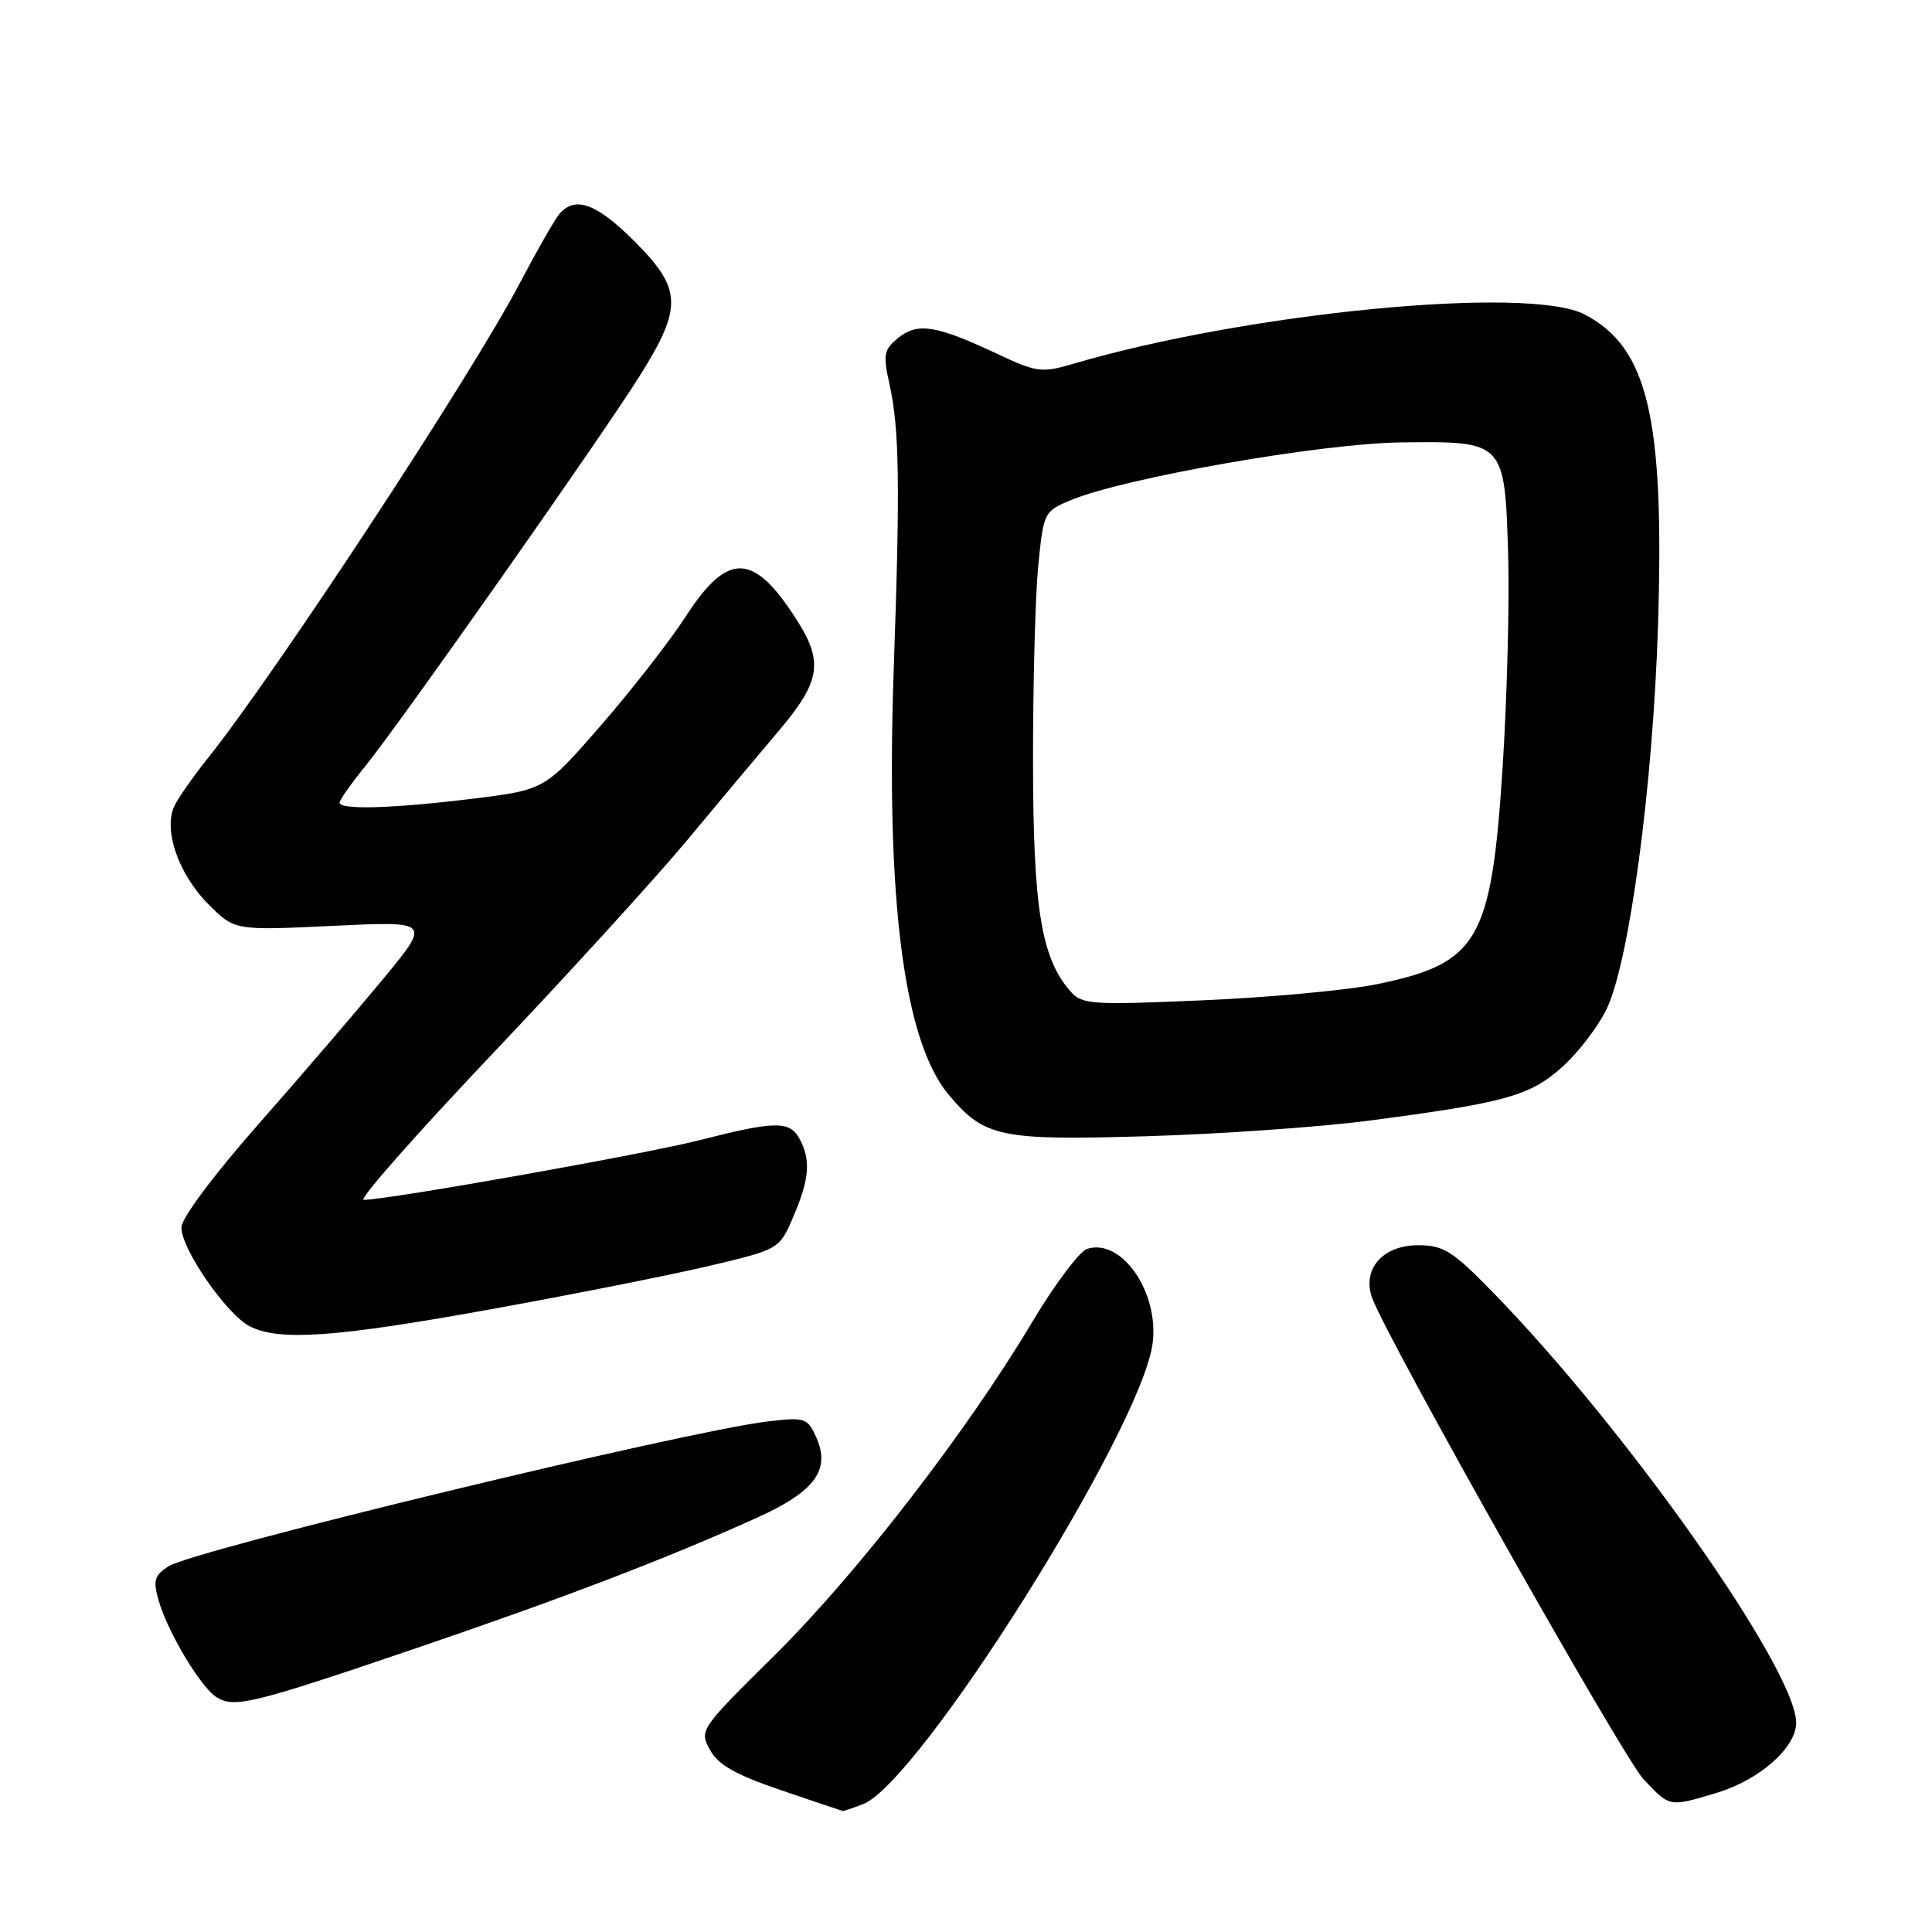 <?xml version="1.0" encoding="UTF-8" standalone="no"?>
<!DOCTYPE svg PUBLIC "-//W3C//DTD SVG 1.1//EN" "http://www.w3.org/Graphics/SVG/1.1/DTD/svg11.dtd" >
<svg xmlns="http://www.w3.org/2000/svg" xmlns:xlink="http://www.w3.org/1999/xlink" version="1.1" viewBox="0 0 256 256">
 <g >
 <path fill="currentColor"
d=" M 114.35 239.06 C 121.77 236.24 151.19 189.46 152.72 178.05 C 153.63 171.27 148.64 164.03 144.06 165.48 C 143.04 165.80 139.72 170.23 136.69 175.31 C 128.05 189.79 113.51 208.59 102.60 219.37 C 92.74 229.12 92.64 229.27 94.08 231.87 C 95.17 233.86 97.48 235.17 103.52 237.22 C 107.91 238.72 111.58 239.95 111.68 239.97 C 111.79 239.99 112.98 239.58 114.35 239.06 Z  M 227.48 237.56 C 233.14 235.85 238.00 231.57 238.00 228.28 C 238.00 221.27 215.60 189.48 197.83 171.25 C 192.44 165.73 191.28 165.00 187.89 165.00 C 183.14 165.00 180.38 168.27 181.87 172.12 C 184.28 178.29 215.07 232.88 217.77 235.75 C 221.29 239.49 221.14 239.46 227.48 237.56 Z  M 55.36 218.32 C 74.67 211.74 88.32 206.52 100.25 201.13 C 108.01 197.63 110.12 194.75 108.12 190.37 C 106.99 187.88 106.64 187.77 101.71 188.35 C 90.76 189.66 25.64 205.40 22.31 207.55 C 20.45 208.75 20.26 209.42 21.02 212.07 C 22.25 216.35 26.68 223.71 28.77 224.94 C 31.13 226.34 33.66 225.71 55.36 218.32 Z  M 65.06 173.48 C 75.75 171.55 88.72 168.97 93.88 167.76 C 103.27 165.54 103.27 165.54 105.13 161.19 C 107.25 156.25 107.46 153.72 105.96 150.93 C 104.66 148.49 102.76 148.51 92.73 151.07 C 85.50 152.92 51.52 158.96 48.19 158.99 C 47.47 158.99 55.12 150.32 65.19 139.70 C 75.26 129.09 86.85 116.37 90.95 111.45 C 95.04 106.53 100.55 99.95 103.20 96.83 C 108.70 90.33 109.13 87.74 105.63 82.23 C 99.85 73.13 96.45 73.03 90.80 81.78 C 88.77 84.92 83.75 91.36 79.66 96.08 C 72.20 104.65 72.20 104.65 62.66 105.83 C 52.07 107.13 45.00 107.34 45.00 106.35 C 45.00 106.00 46.50 103.86 48.34 101.60 C 52.98 95.89 79.67 57.94 84.79 49.77 C 90.48 40.69 90.37 38.28 84.05 31.95 C 79.01 26.92 76.16 25.90 74.09 28.39 C 73.46 29.15 71.09 33.31 68.81 37.64 C 62.46 49.74 36.46 89.32 27.51 100.50 C 25.75 102.70 23.81 105.45 23.20 106.61 C 21.54 109.75 23.56 115.76 27.66 119.86 C 31.10 123.30 31.10 123.30 44.10 122.68 C 57.09 122.06 57.09 122.06 50.79 129.69 C 47.33 133.88 39.91 142.53 34.29 148.91 C 28.31 155.70 24.06 161.39 24.04 162.64 C 23.99 165.44 30.01 174.16 33.09 175.74 C 37.00 177.74 44.45 177.21 65.06 173.48 Z  M 181.41 148.49 C 199.50 146.12 202.76 145.21 207.06 141.33 C 209.16 139.43 211.79 135.99 212.89 133.69 C 215.90 127.42 219.02 104.15 219.69 83.00 C 220.56 55.35 218.39 46.08 209.98 41.67 C 202.60 37.80 165.27 41.41 142.12 48.23 C 138.04 49.43 137.35 49.34 132.12 46.88 C 124.05 43.09 121.60 42.70 119.04 44.76 C 117.09 46.34 116.98 46.95 117.88 51.01 C 119.17 56.86 119.28 64.18 118.43 88.50 C 117.35 119.28 119.76 138.00 125.73 145.09 C 130.46 150.71 132.52 151.14 152.12 150.55 C 161.81 150.26 174.99 149.33 181.41 148.49 Z  M 141.85 131.37 C 137.97 126.95 136.90 120.40 136.88 100.91 C 136.87 90.61 137.18 78.95 137.57 74.99 C 138.27 67.91 138.34 67.75 141.84 66.29 C 148.98 63.31 175.10 58.74 185.71 58.62 C 199.40 58.46 199.39 58.45 199.84 73.61 C 200.02 79.96 199.69 92.62 199.10 101.74 C 197.62 124.66 195.89 127.64 182.50 130.40 C 178.65 131.20 168.30 132.16 159.50 132.54 C 144.62 133.19 143.38 133.11 141.85 131.37 Z "/>
</g>
</svg>